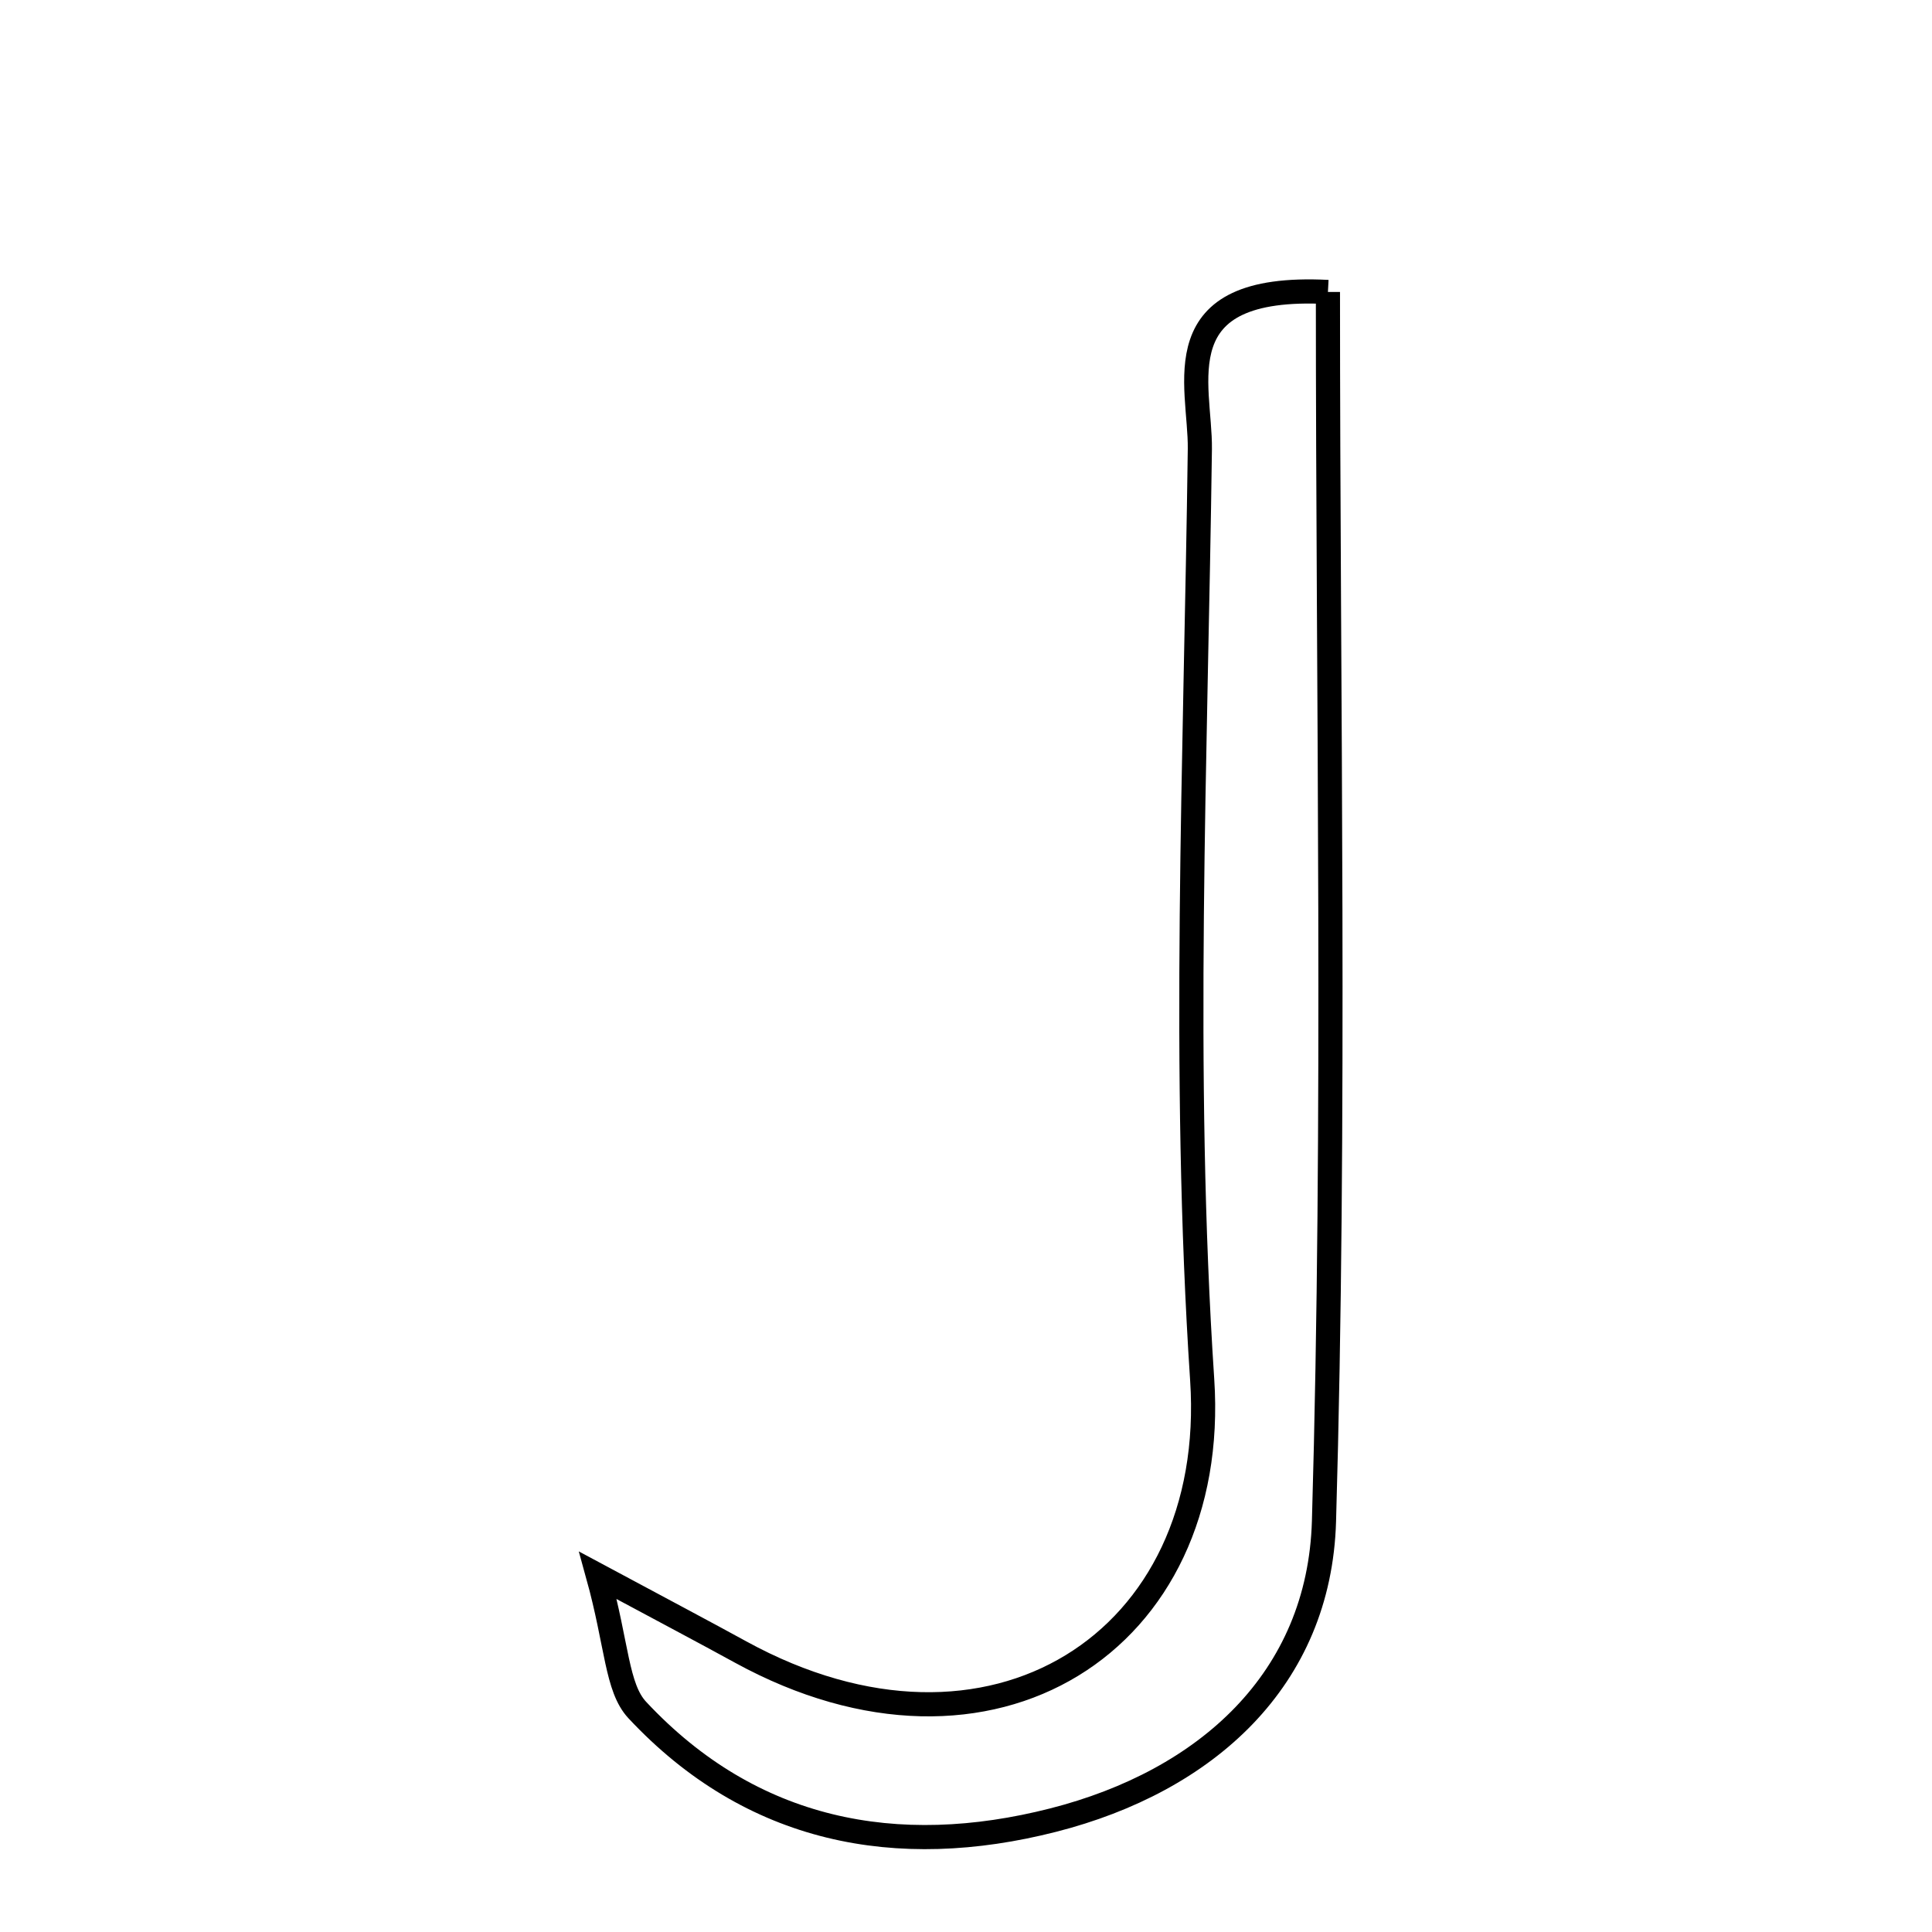 <svg xmlns="http://www.w3.org/2000/svg" viewBox="0.0 0.0 24.0 24.0" height="200px" width="200px"><path fill="none" stroke="black" stroke-width=".3" stroke-opacity="1.0"  filling="0" d="M16.496 3.627 C16.496 8.788 16.593 13.846 16.447 18.897 C16.39 20.863 14.985 22.125 13.083 22.61 C11.141 23.105 9.334 22.761 7.916 21.242 C7.658 20.964 7.668 20.437 7.428 19.57 C8.295 20.035 8.75 20.275 9.202 20.523 C12.311 22.226 15.15 20.392 14.934 17.14 C14.68 13.302 14.854 9.433 14.905 5.578 C14.915 4.783 14.419 3.52 16.496 3.627"></path></svg>